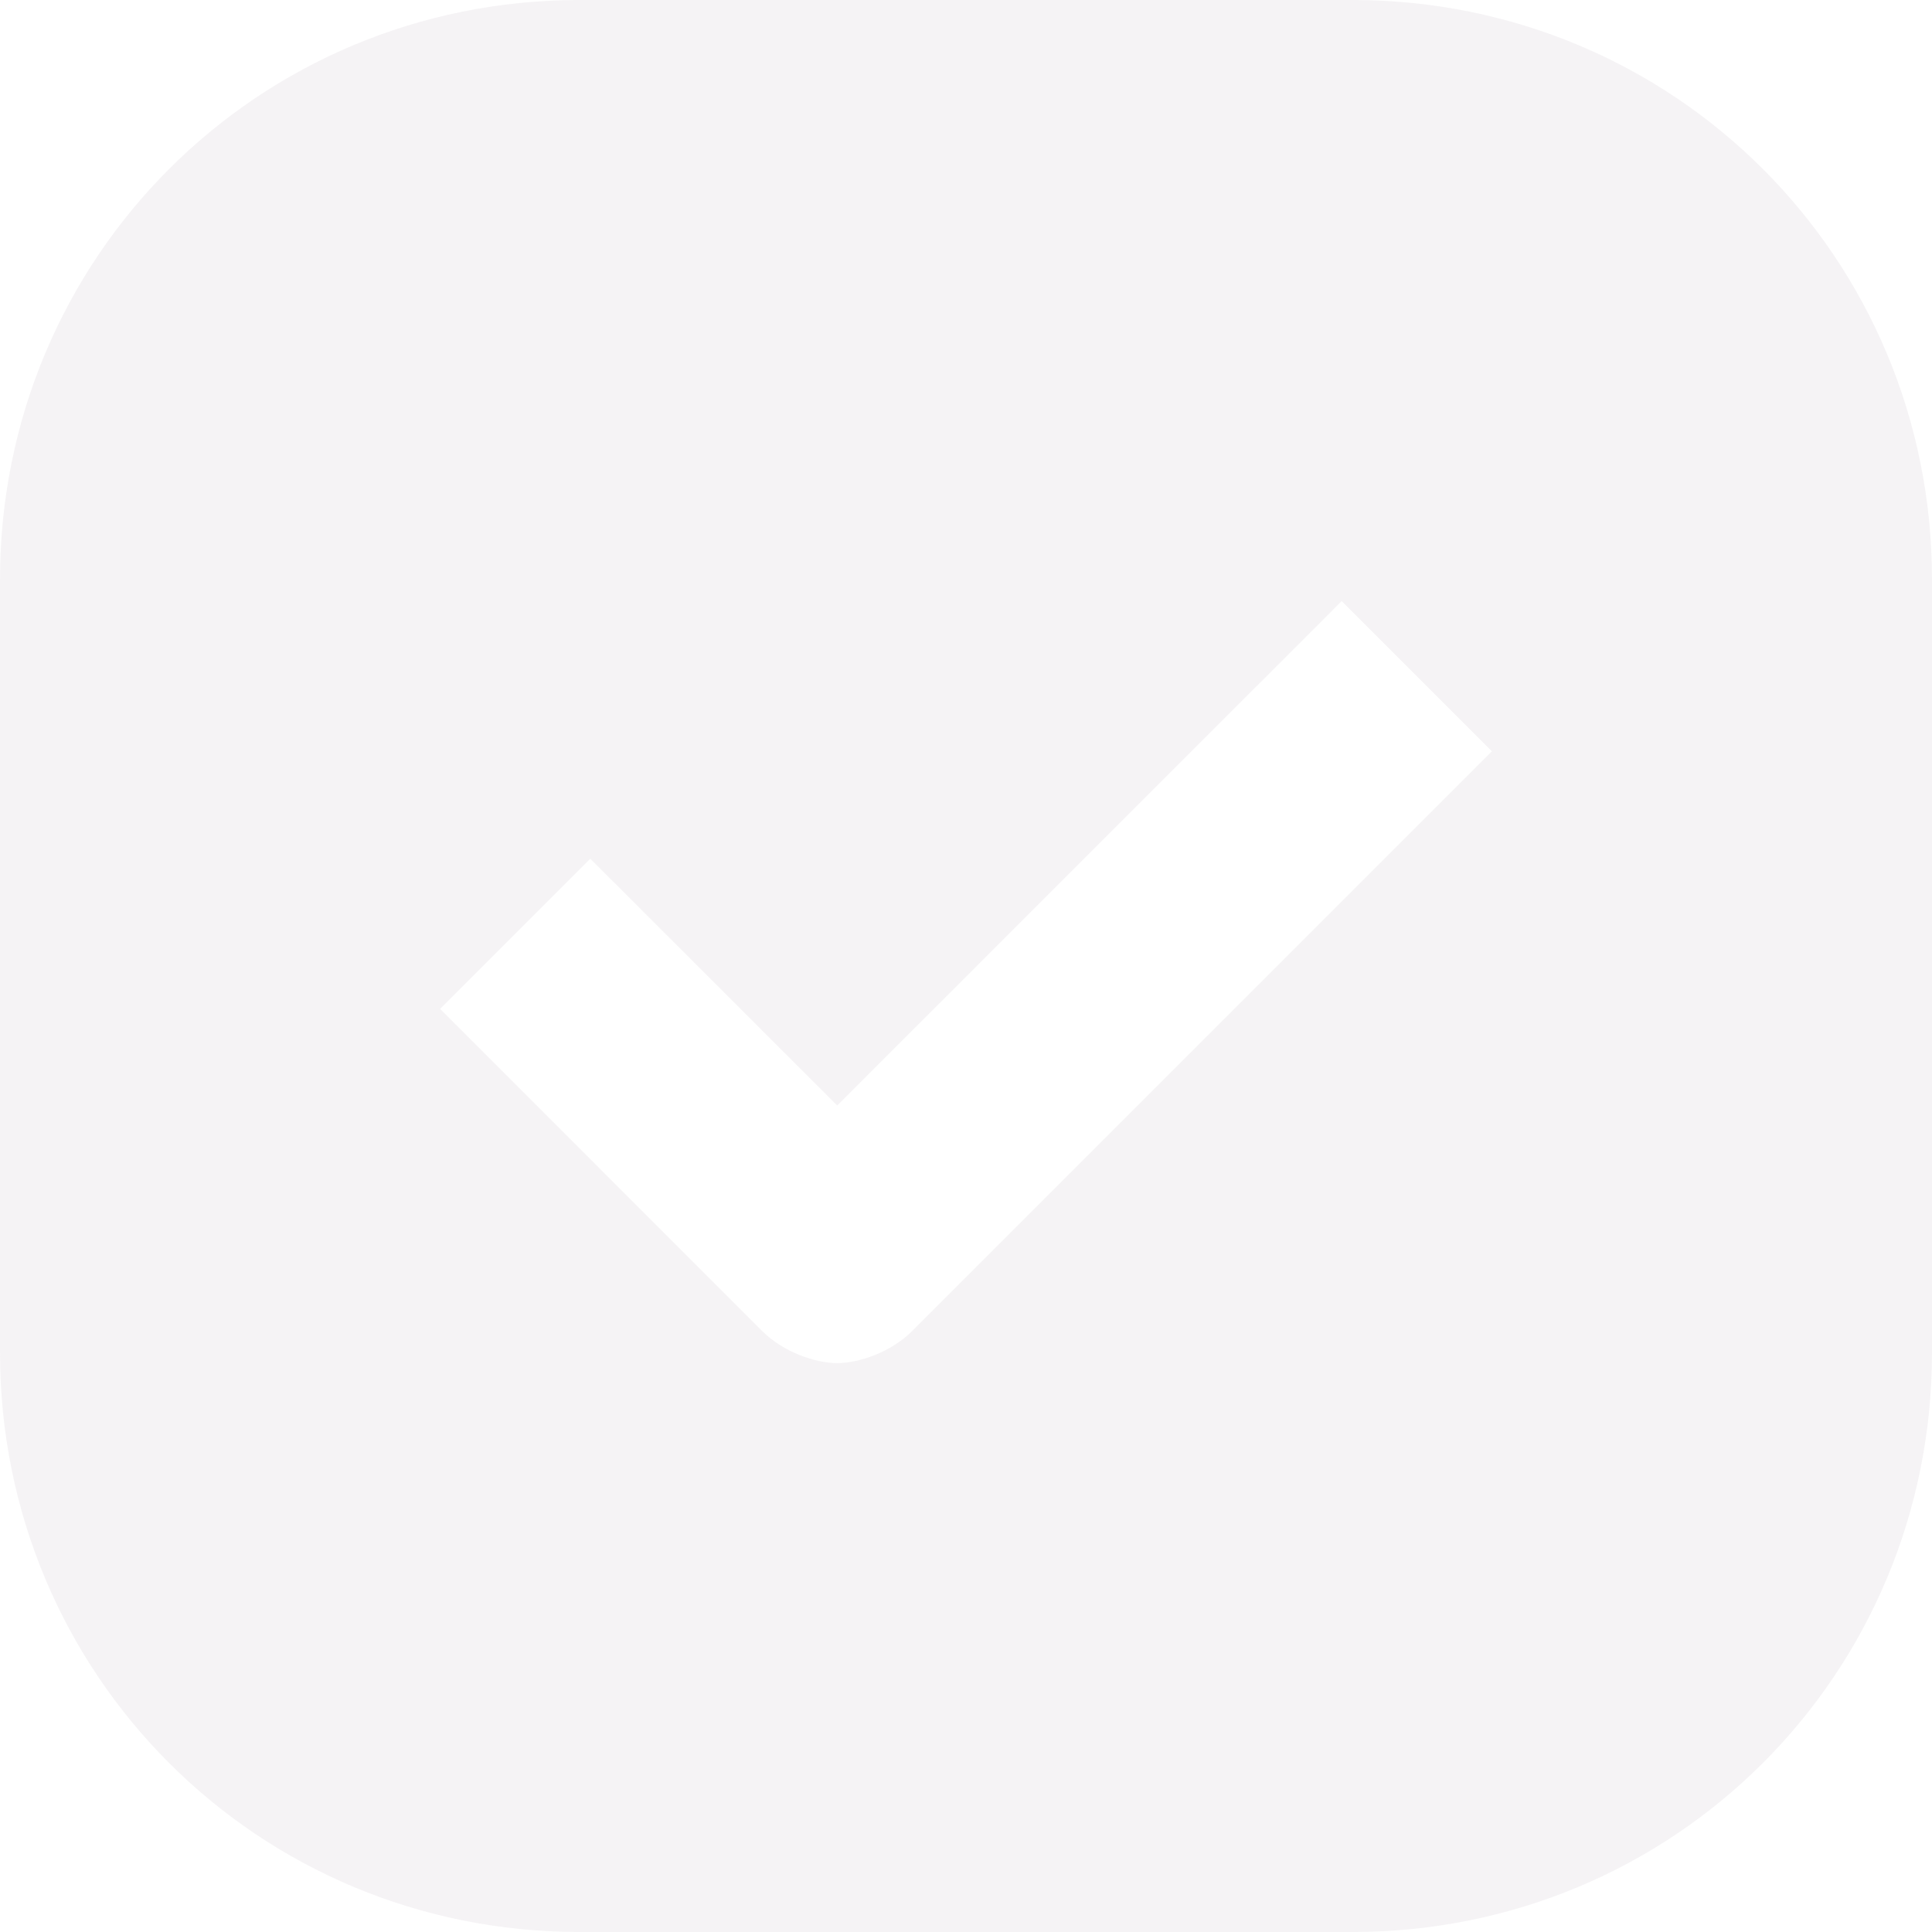 <svg viewBox="0 0 24 24" fill="none" xmlns="http://www.w3.org/2000/svg">
<path d="M16.8 0H7.2C3.2 0 0 3.2 0 7.2V16.8C0 20.8 3.2 24 7.2 24H16.8C20.8 24 24 20.8 24 16.8V7.2C24 3.2 20.8 0 16.8 0ZM11.333 16.533C11.067 16.8 10.667 16.933 10.4 16.933C10.133 16.933 9.733 16.8 9.467 16.533L5.467 12.533L7.333 10.667L10.4 13.733L16.667 7.467L18.533 9.333L11.333 16.533Z" fill="#E6E1E5" fill-opacity="0.38"/>
</svg>

